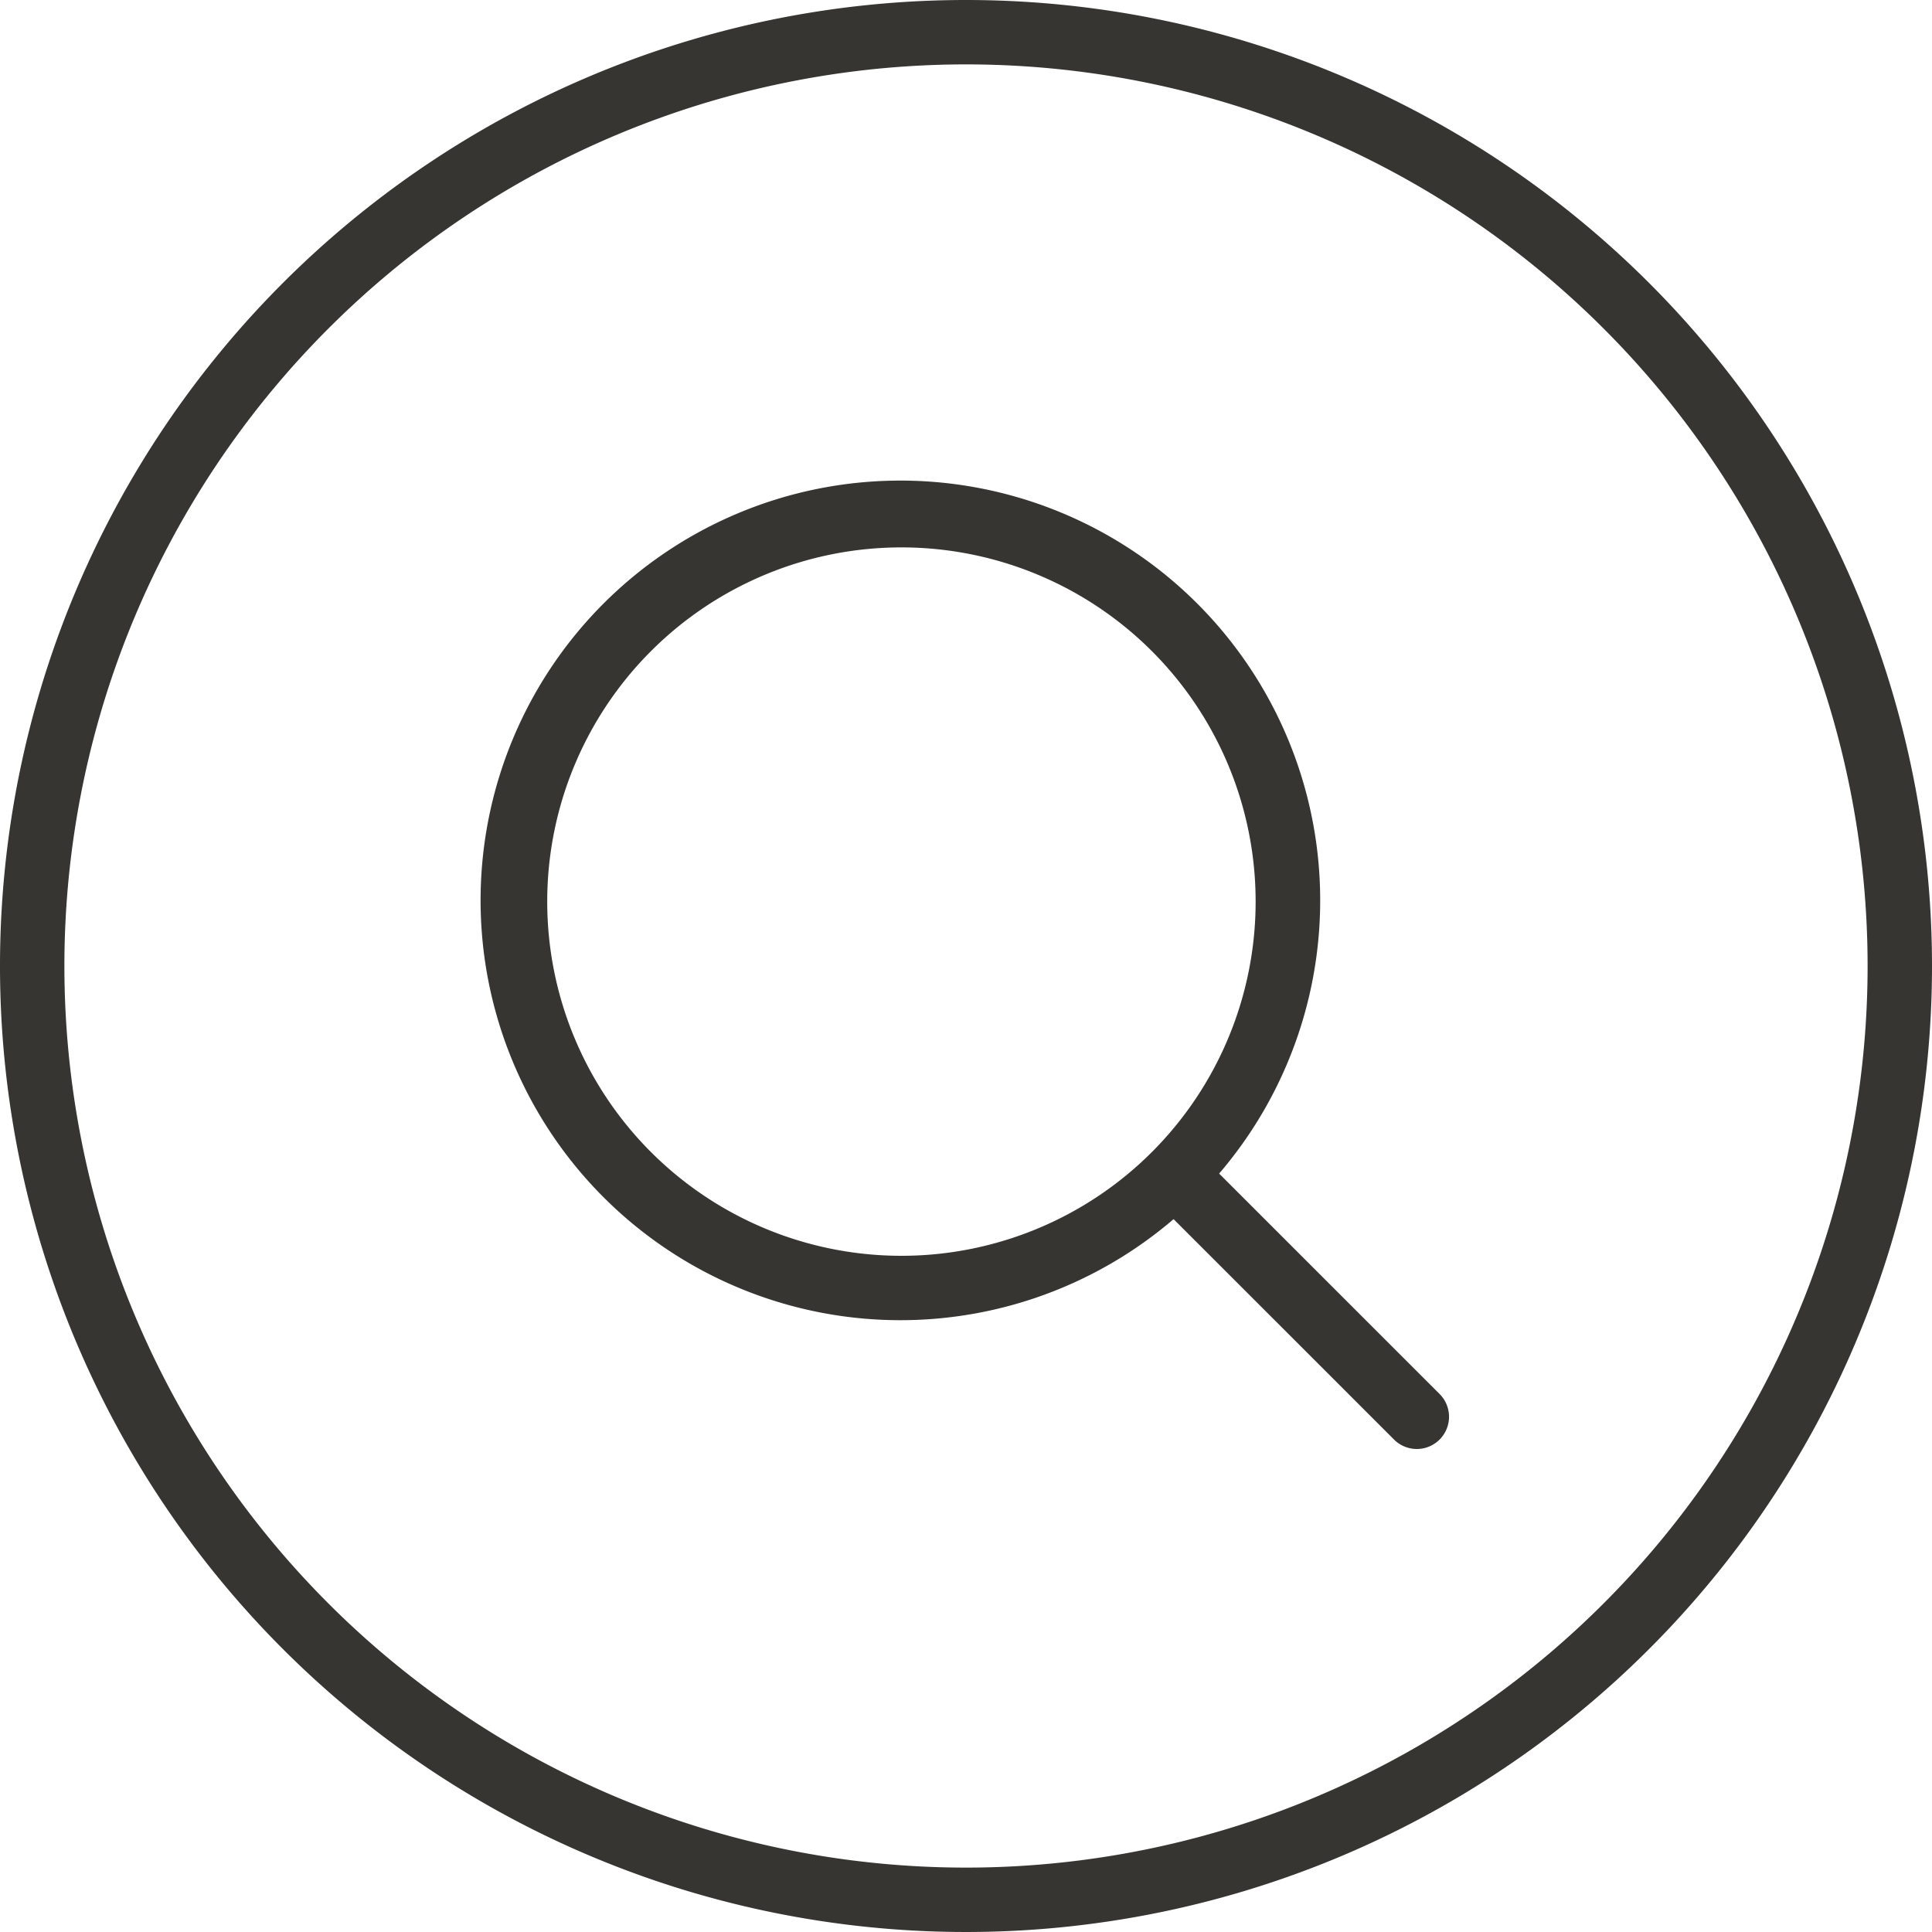 <svg id="_039-search" data-name="039-search" xmlns="http://www.w3.org/2000/svg" width="45" height="45" viewBox="0 0 45 45">
  <path id="Контур_14" data-name="Контур 14" d="M22.5,0A22.5,22.5,0,1,0,45,22.5,22.5,22.5,0,0,0,22.5,0Zm0,43.5a21,21,0,1,1,21-21A21,21,0,0,1,22.5,43.5Zm0,0" fill="#373531"/>
  <path id="Контур_15" data-name="Контур 15" d="M136.611,135.549a9.778,9.778,0,1,0-1.061,1.061l5.135,5.134a.75.75,0,0,0,1.061-1.061Zm-7.4,1.915a8.25,8.25,0,1,1,8.25-8.25A8.25,8.25,0,0,1,129.215,137.464Zm0,0" transform="translate(-108.215 -108.214)" fill="#373531"/>
</svg>
